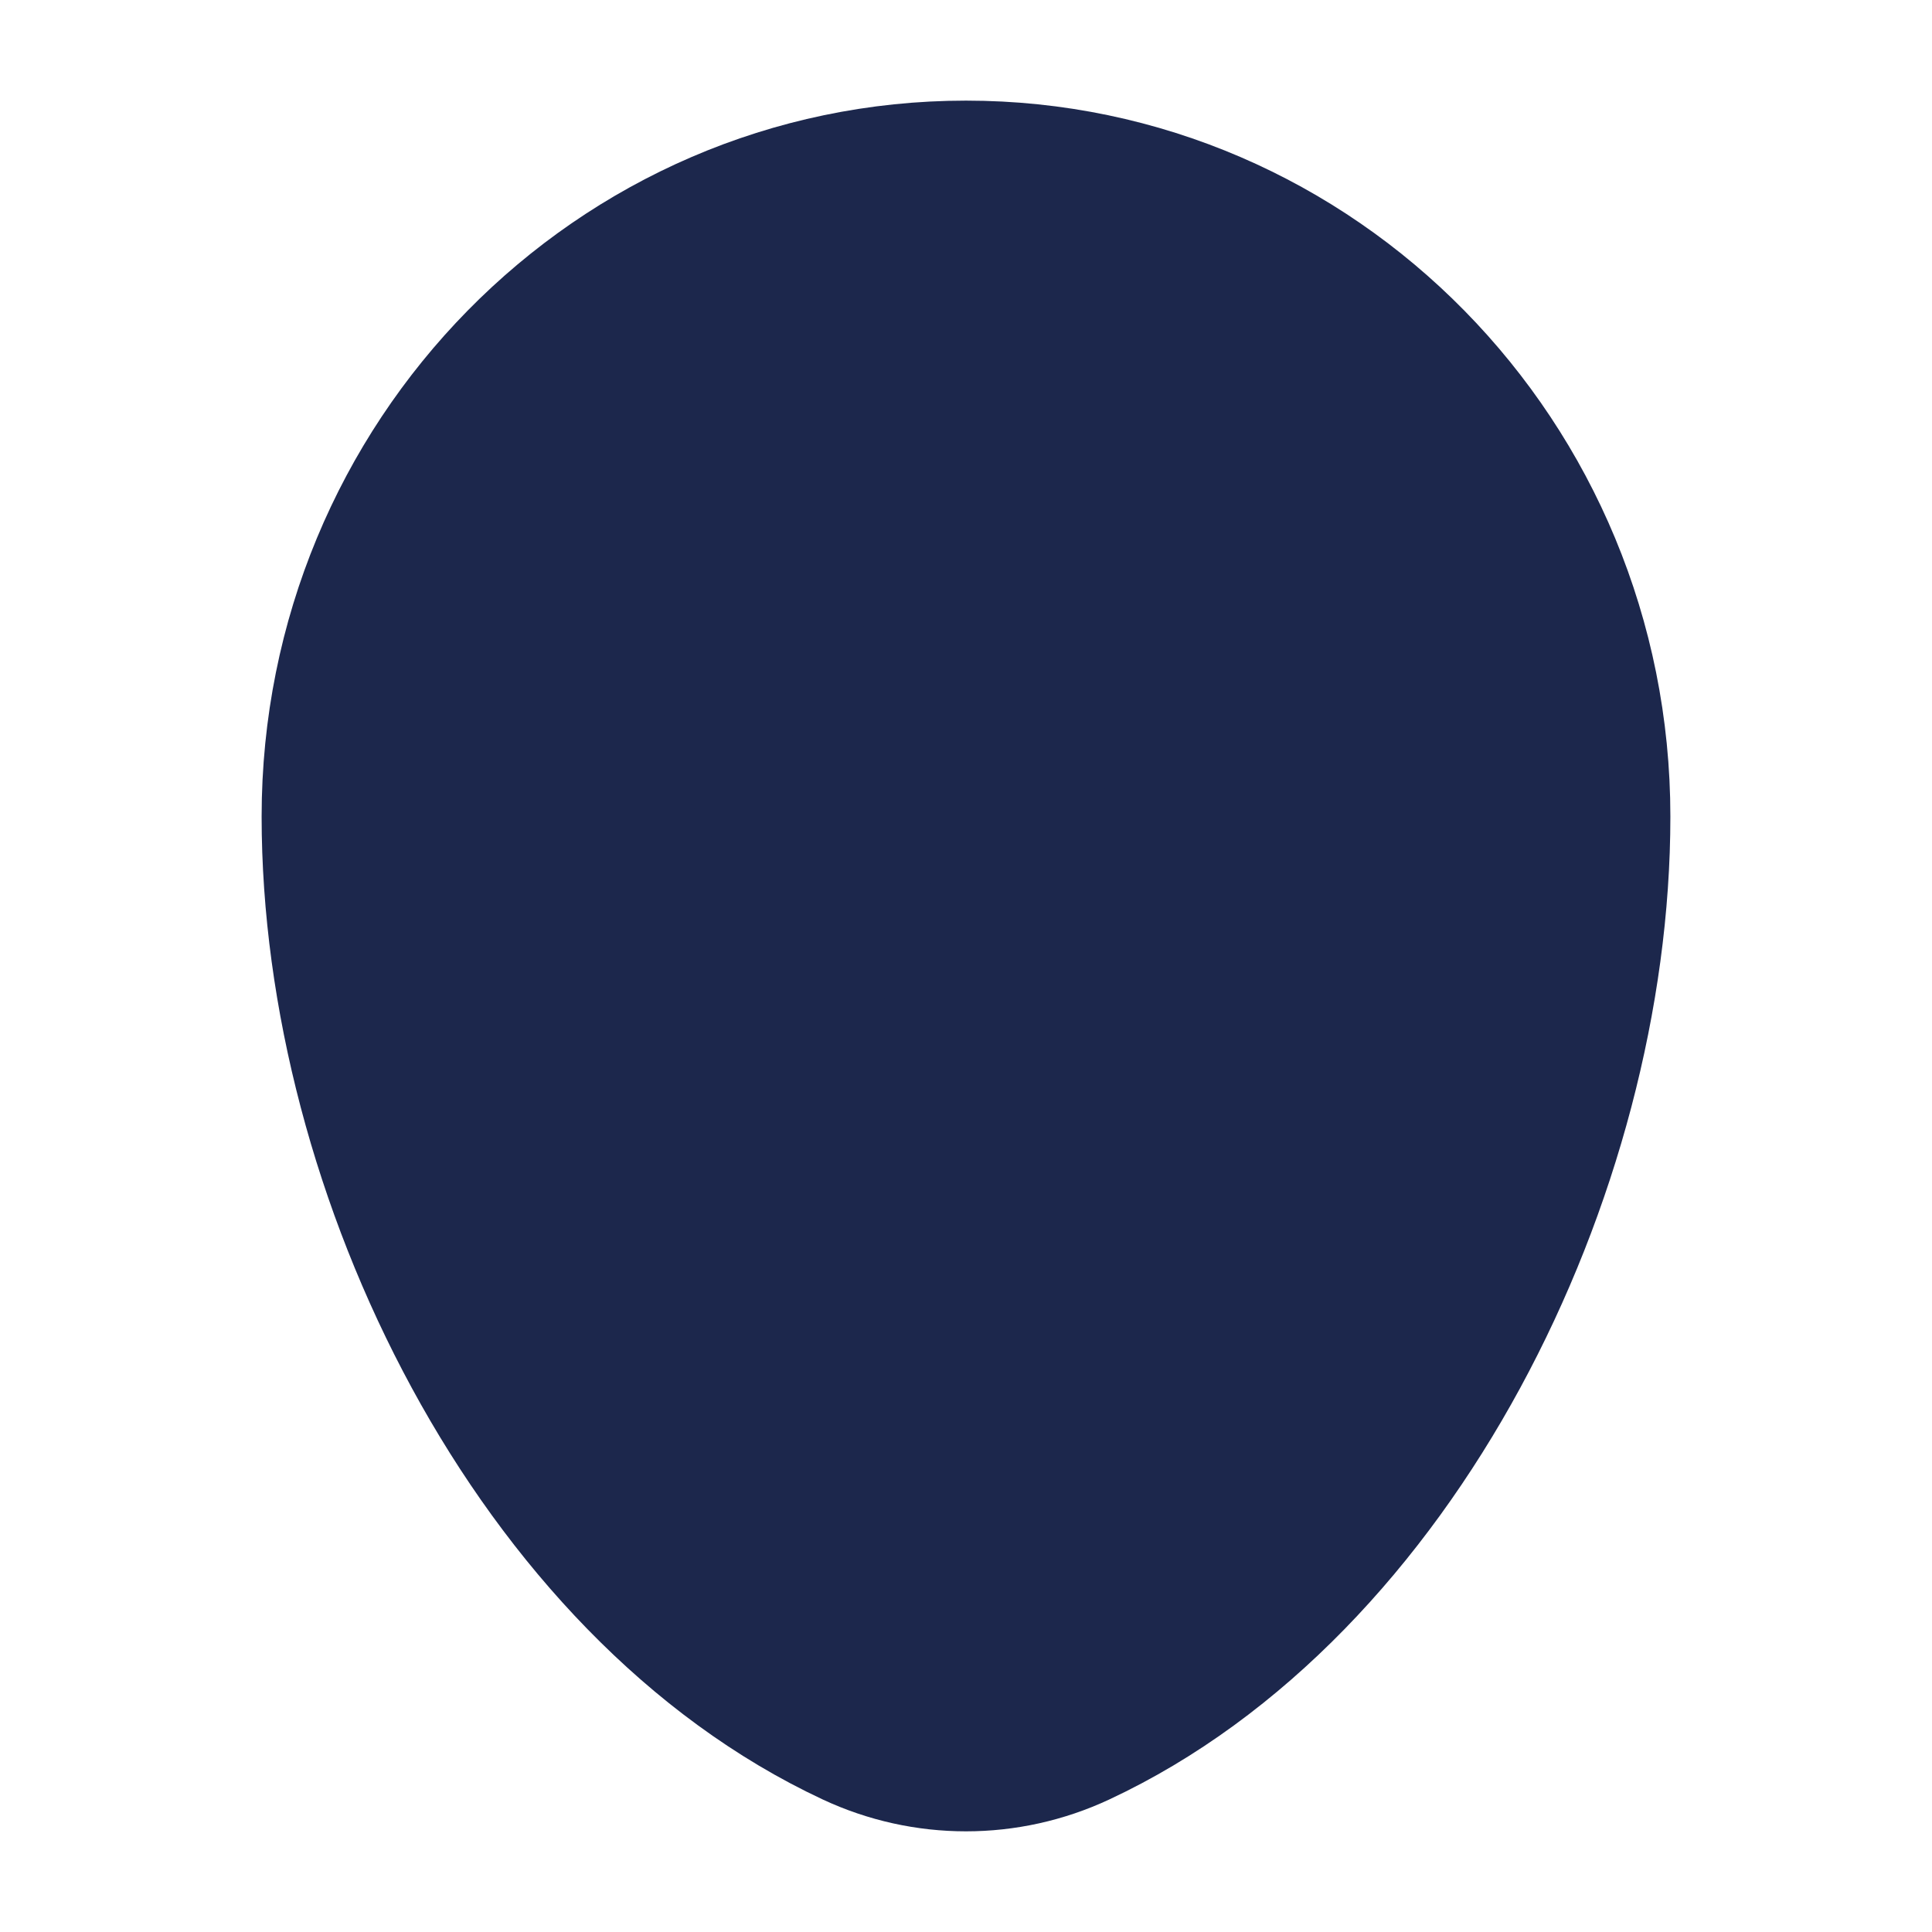 <svg width="24" height="24" viewBox="0 0 24 24" fill="#1C274C" xmlns="http://www.w3.org/2000/svg">
<path d="M4 10.143C4 5.646 7.582 2 12 2C16.418 2 20 5.646 20 10.143C20 14.605 17.447 19.812 13.463 21.674C12.534 22.108 11.466 22.108 10.537 21.674C6.553 19.812 4 14.605 4 10.143Z" stroke="#1C274C" stroke-width="1.5"/>
<path d="M11.043 11.521L10.589 12.119H10.589L11.043 11.521ZM12 7.716L11.472 8.249C11.764 8.539 12.236 8.539 12.528 8.249L12 7.716ZM12.957 11.521L13.411 12.119L12.957 11.521ZM12 12L12 11.25H12L12 12ZM11.497 10.924C11.079 10.607 10.618 10.21 10.268 9.791C9.901 9.351 9.75 8.999 9.75 8.757H8.25C8.25 9.536 8.682 10.232 9.116 10.752C9.569 11.294 10.129 11.769 10.589 12.119L11.497 10.924ZM9.75 8.757C9.75 8.135 10.027 7.871 10.25 7.79C10.487 7.704 10.943 7.724 11.472 8.249L12.528 7.184C11.707 6.369 10.663 6.044 9.738 6.38C8.798 6.721 8.25 7.647 8.25 8.757H9.75ZM13.411 12.119C13.871 11.769 14.431 11.294 14.883 10.752C15.318 10.232 15.75 9.536 15.75 8.757H14.25C14.25 8.999 14.099 9.351 13.732 9.791C13.382 10.21 12.921 10.607 12.503 10.924L13.411 12.119ZM15.75 8.757C15.75 7.647 15.202 6.721 14.262 6.38C13.337 6.044 12.293 6.369 11.472 7.184L12.528 8.249C13.057 7.724 13.513 7.704 13.75 7.79C13.973 7.871 14.25 8.135 14.25 8.757H15.75ZM10.589 12.119C10.954 12.396 11.373 12.75 12 12.75L12 11.25C11.981 11.25 11.969 11.252 11.916 11.222C11.83 11.176 11.723 11.096 11.497 10.924L10.589 12.119ZM12.503 10.924C12.277 11.096 12.17 11.176 12.084 11.222C12.031 11.252 12.019 11.25 12 11.25L12 12.75C12.627 12.75 13.046 12.396 13.411 12.119L12.503 10.924Z" fill="#1C274C"/>
</svg>
